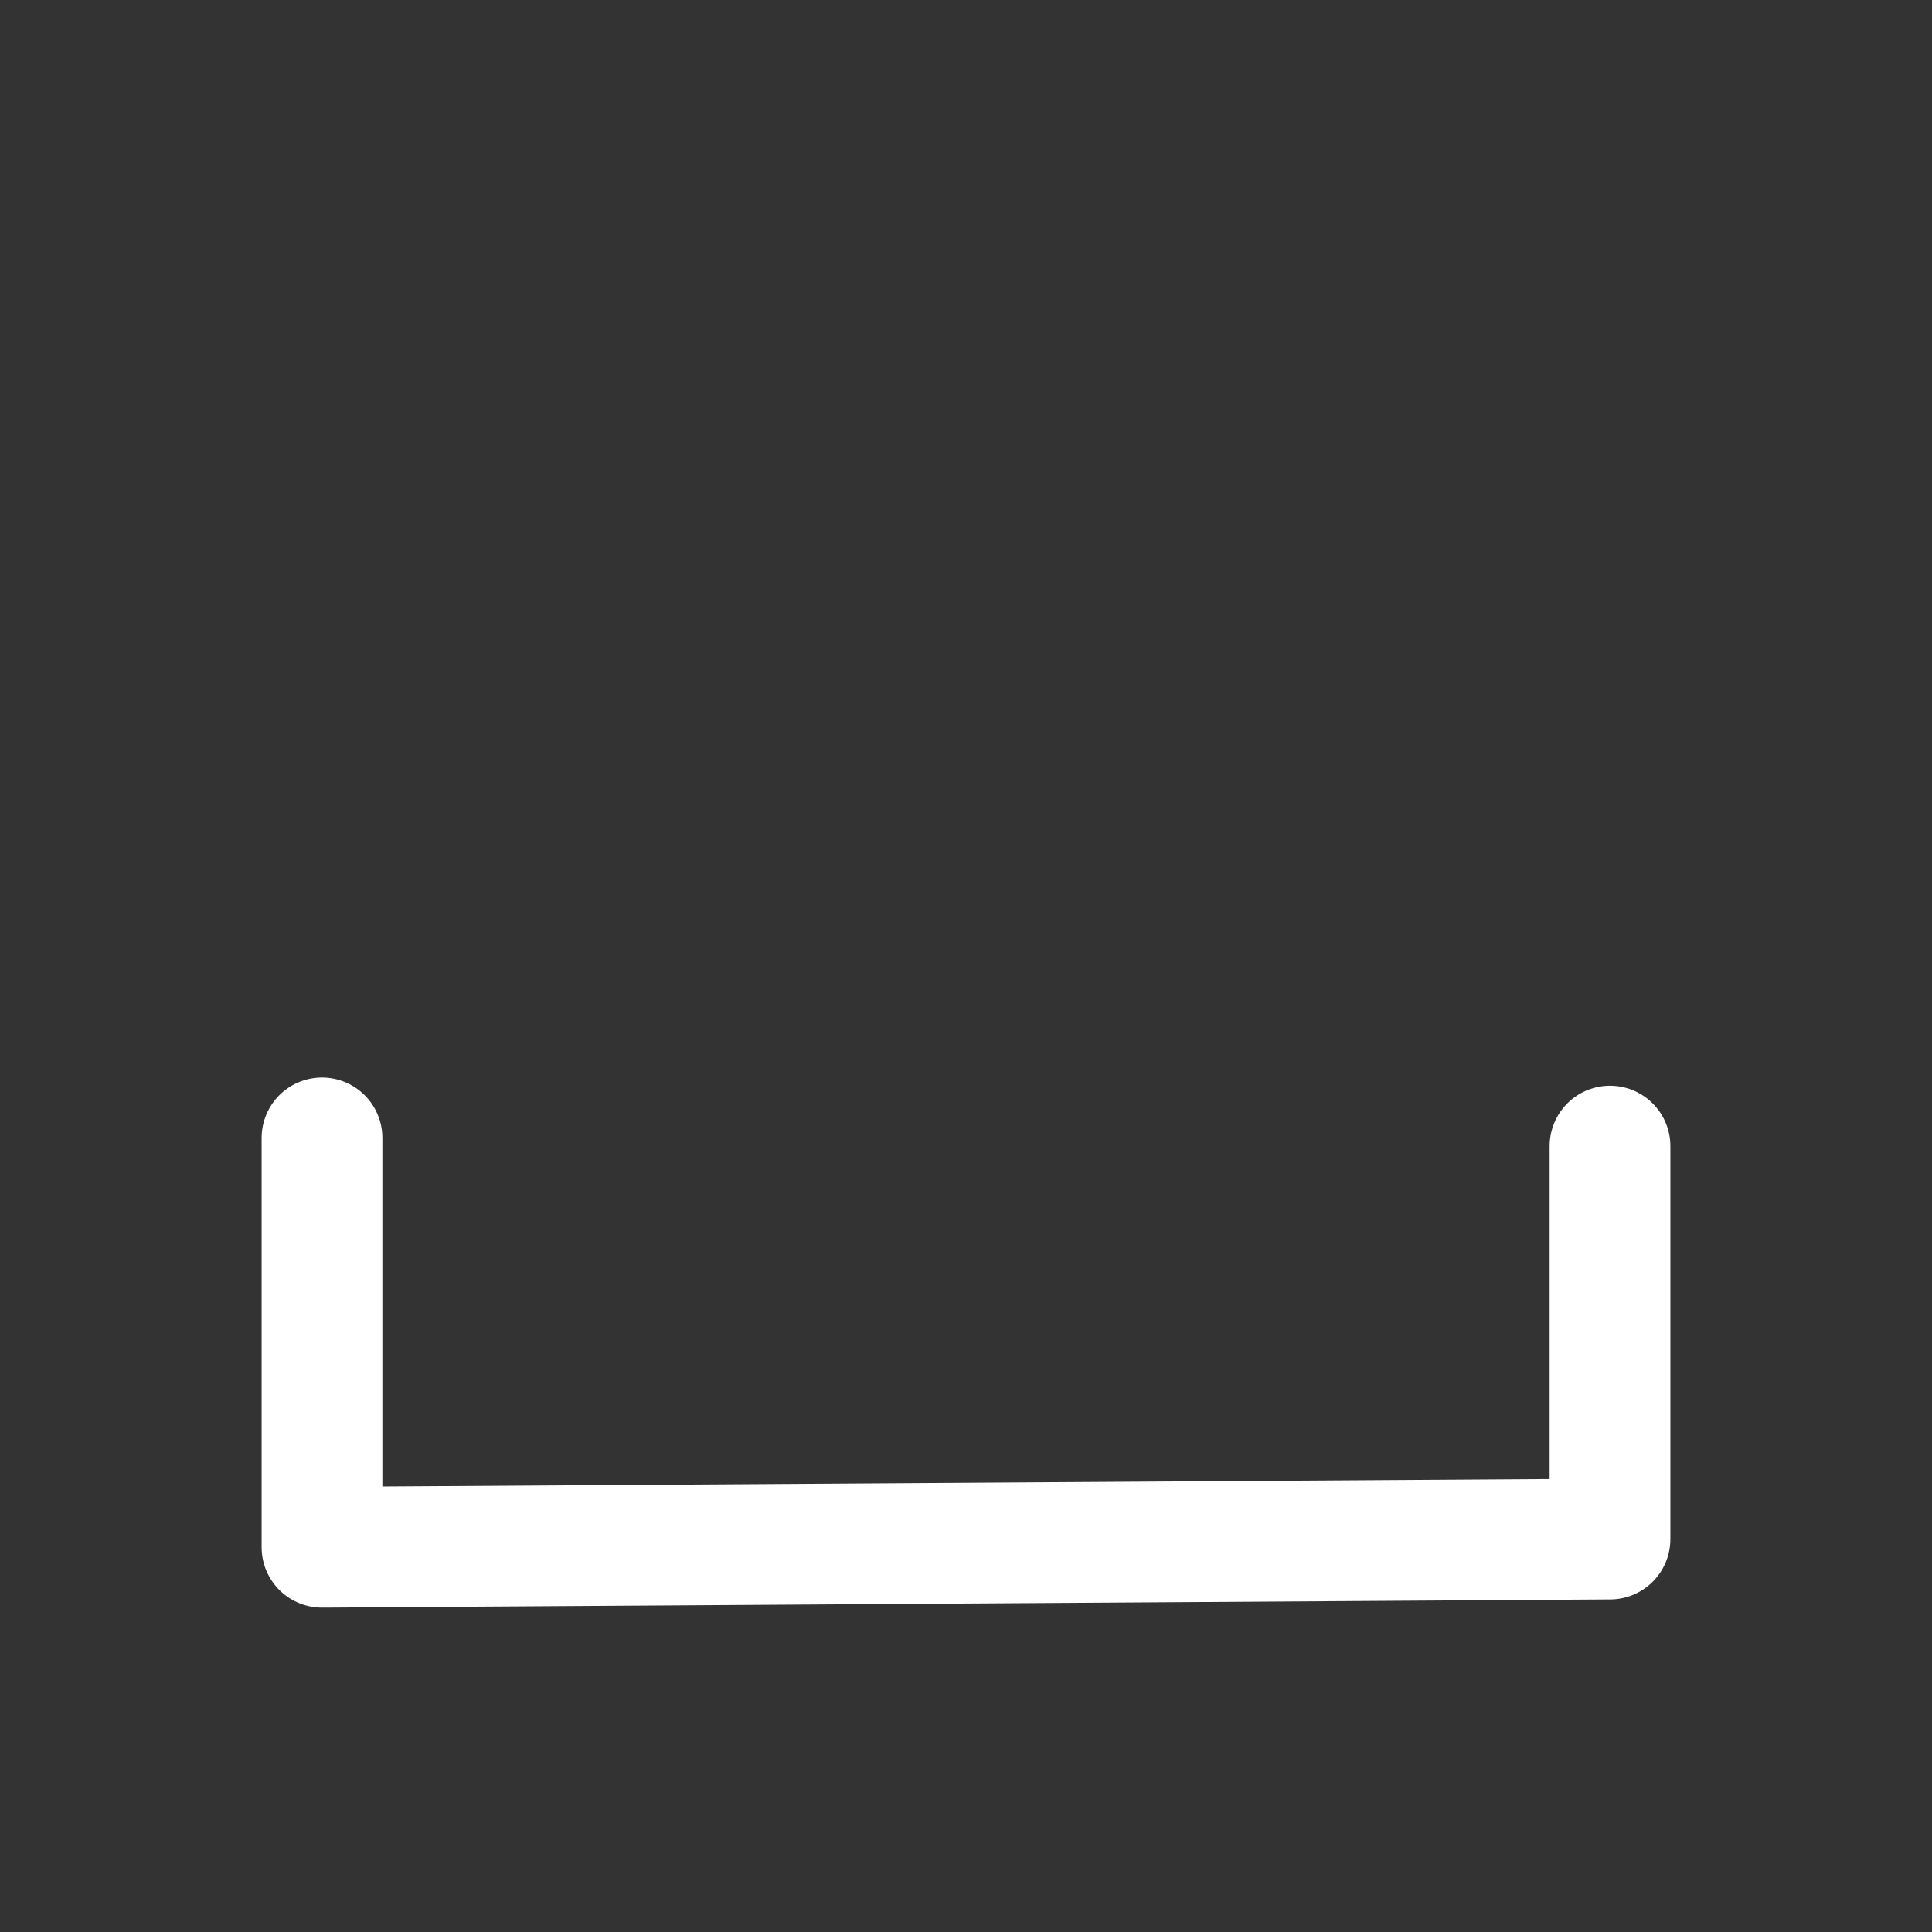 <?xml version="1.0" encoding="UTF-8" standalone="no"?>
<svg
   xmlns:dc="http://purl.org/dc/elements/1.1/"
   xmlns:cc="http://creativecommons.org/ns#"
   xmlns:rdf="http://www.w3.org/1999/02/22-rdf-syntax-ns#"
   xmlns:svg="http://www.w3.org/2000/svg"
   xmlns="http://www.w3.org/2000/svg"
   xmlns:sodipodi="http://sodipodi.sourceforge.net/DTD/sodipodi-0.dtd"
   xmlns:inkscape="http://www.inkscape.org/namespaces/inkscape"
   version="1.1"
   x="0px"
   y="0px"
   width="480px"
   height="480px"
   viewBox="0 0 480 480"
   xml:space="preserve"
   id="svg2"
   inkscape:version="0.48.3.1 r9886"
   sodipodi:docname="space.svg"
   inkscape:export-filename="/home/ri/my_programs/twotaps-keyboard/res/drawable-xhdpi/space.png"
   inkscape:export-xdpi="18"
   inkscape:export-ydpi="18"><rect x="0" y="0" width="480" height="480" fill="#333333" stroke="none"/><defs
   id="defs9" /><sodipodi:namedview
   pagecolor="#000000"
   bordercolor="#666666"
   borderopacity="1"
   objecttolerance="10"
   gridtolerance="10"
   guidetolerance="10"
   inkscape:pageopacity="0"
   inkscape:pageshadow="2"
   inkscape:window-width="1366"
   inkscape:window-height="712"
   id="namedview7"
   showgrid="false"
   inkscape:zoom="0.49166667"
   inkscape:cx="-321.06009"
   inkscape:cy="213.70335"
   inkscape:window-x="0"
   inkscape:window-y="27"
   inkscape:window-maximized="1"
   inkscape:current-layer="svg2"
   showguides="true"
   inkscape:guide-bbox="true"><sodipodi:guide
     orientation="0,1"
     position="256.271,160"
     id="guide4454" /><sodipodi:guide
     orientation="0,1"
     position="181.017,240"
     id="guide4456" /><sodipodi:guide
     orientation="1,0"
     position="80,323.39"
     id="guide4458" /><sodipodi:guide
     orientation="1,0"
     position="400,227.797"
     id="guide4460" /></sodipodi:namedview>
  
<path
   style="fill:none;stroke:#ffffff;stroke-width:30;stroke-linecap:round;stroke-linejoin:round;stroke-miterlimit:4;stroke-opacity:1;stroke-dasharray:none"
   d="m 80,282.712 0,101.695 320,-2.034 0,-97.627"
   id="path2989"
   inkscape:connector-curvature="0"
   sodipodi:nodetypes="cccc" /></svg>